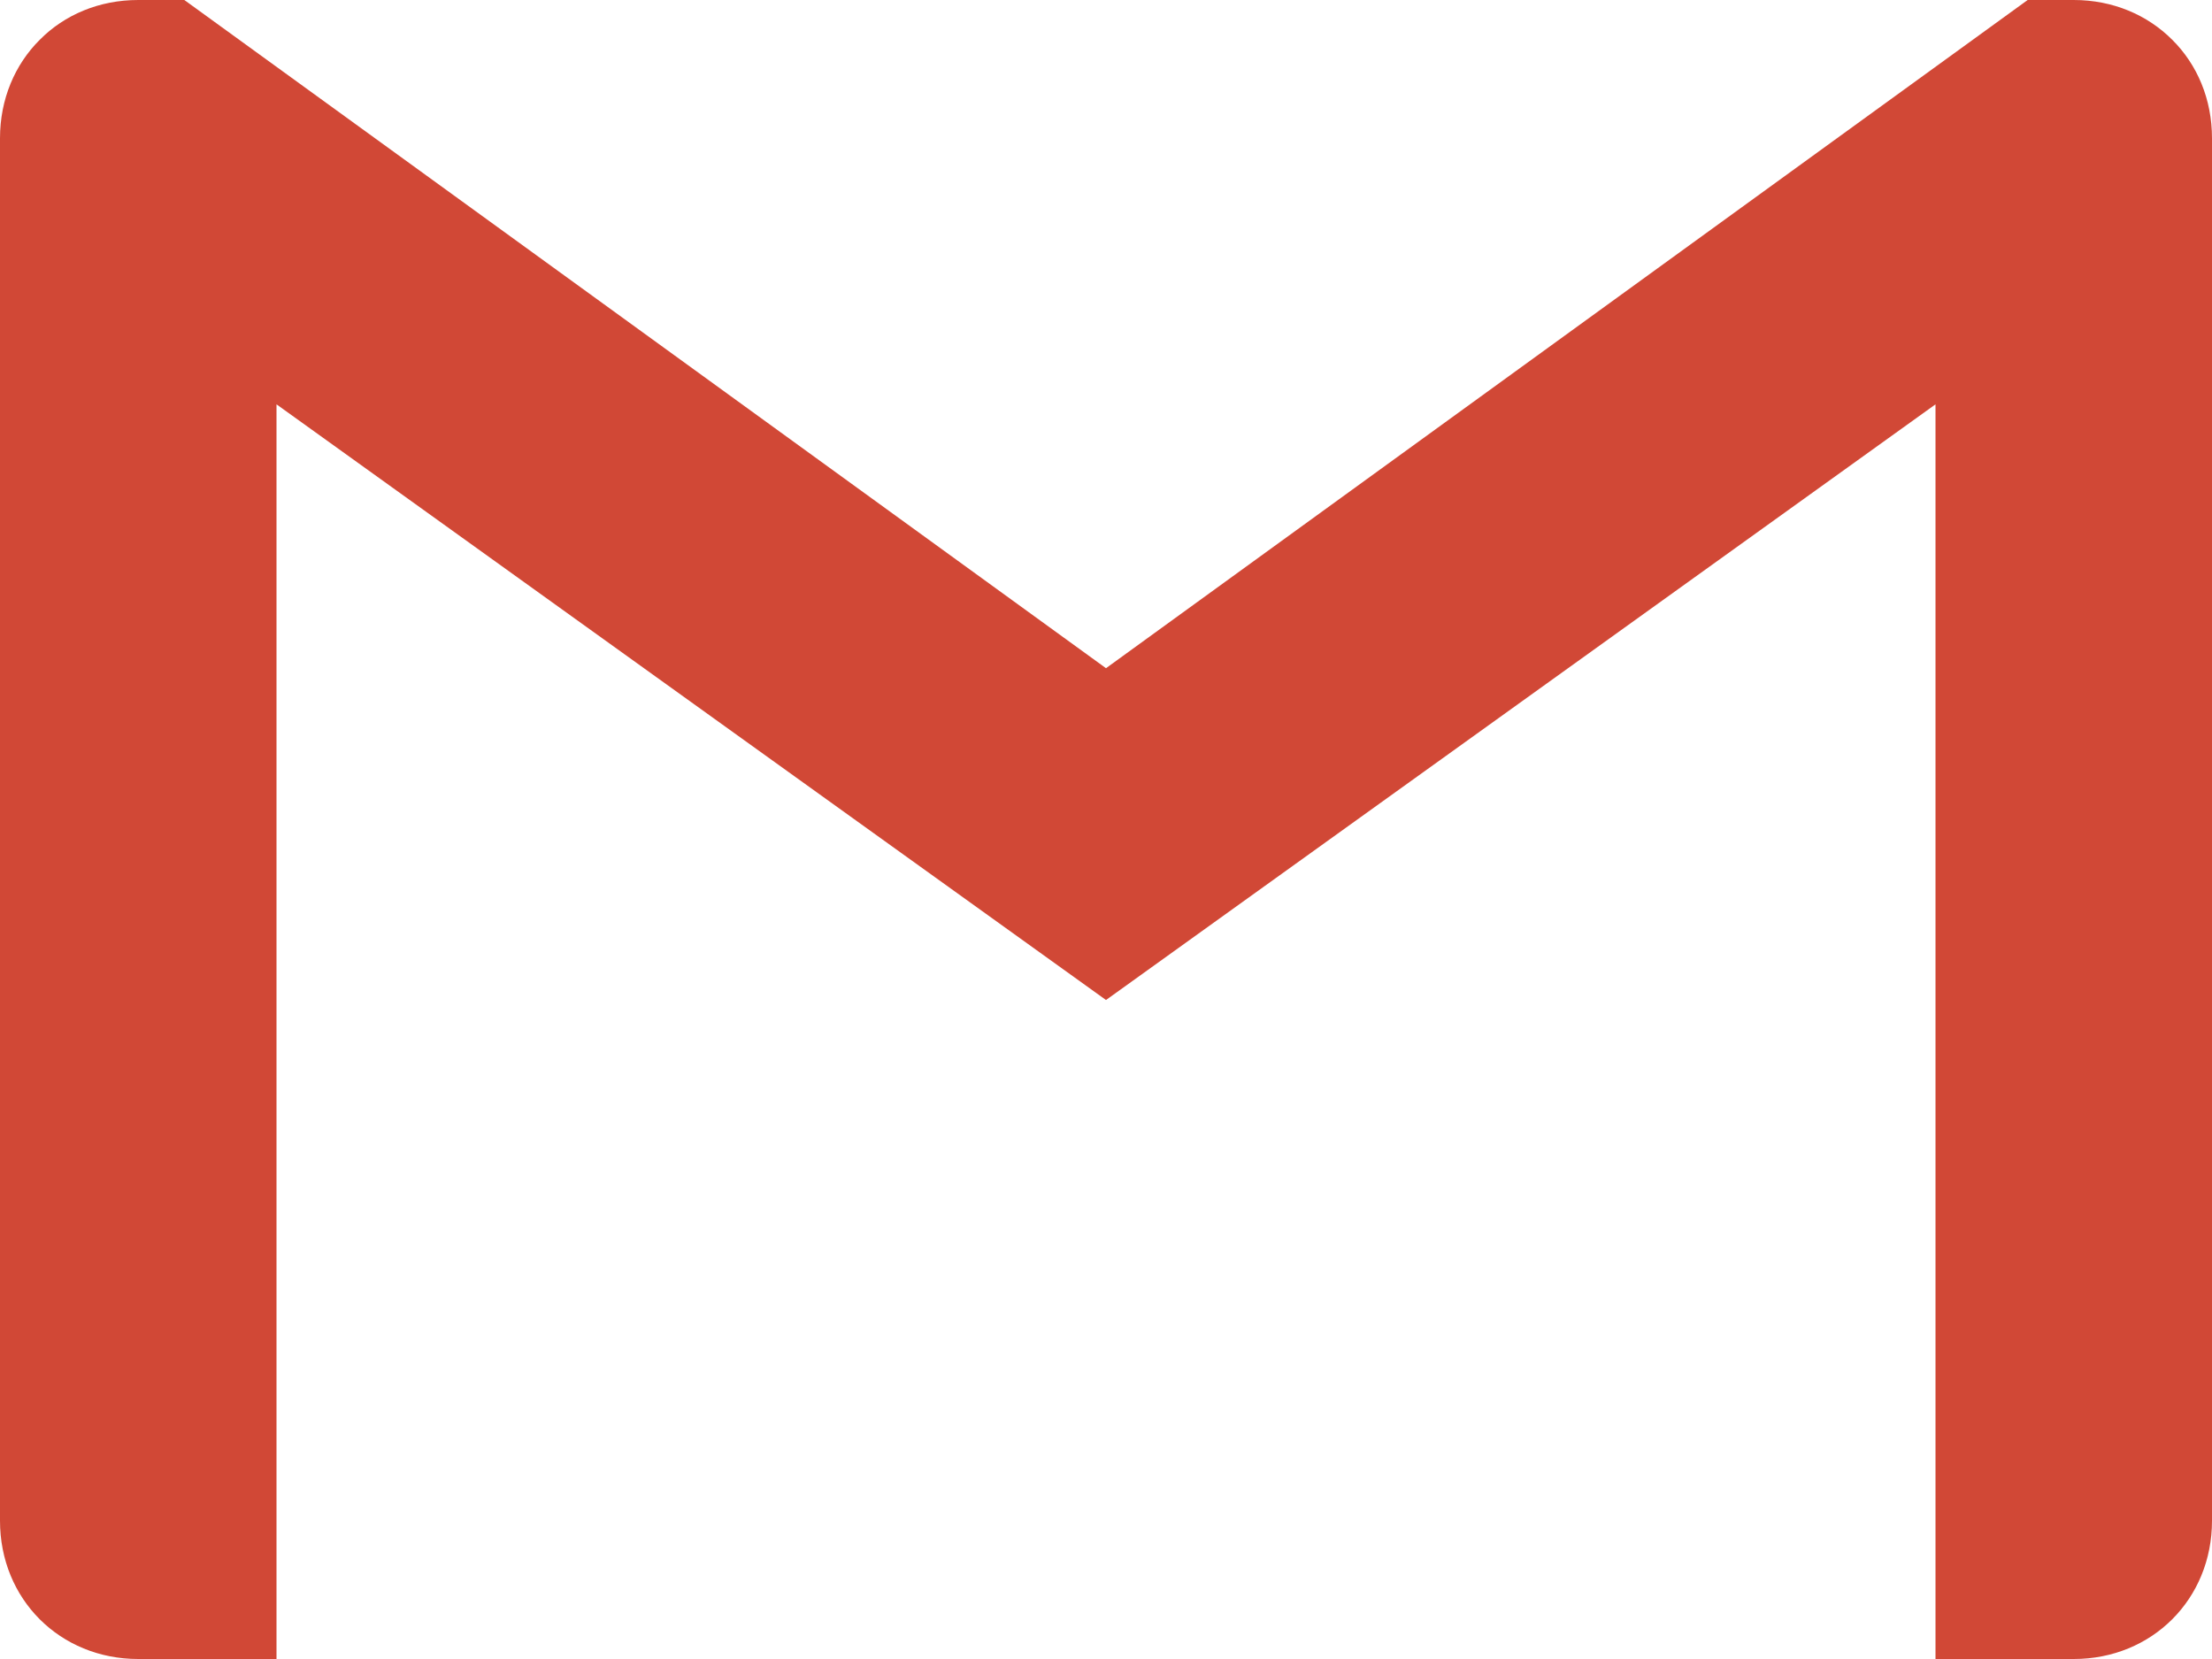 ﻿<?xml version="1.0" encoding="utf-8"?>
<svg version="1.1" xmlns:xlink="http://www.w3.org/1999/xlink" width="48px" height="36px" xmlns="http://www.w3.org/2000/svg">
  <defs>
    <pattern id="BGPattern" patternUnits="userSpaceOnUse" alignment="0 0" imageRepeat="None" />
    <mask fill="white" id="Clip6934">
      <path d="M 47.138 0.864  C 47.678 1.4  48 2.15  48 3  L 48 33  C 48 34.7  46.7 36  45 36  L 42 36  L 42 8.774  L 24 21.7  L 6 8.774  L 6 36  L 3 36  C 1.298 36  0 34.7  0 33  L 0 3  C 0 2.15  0.324 1.4  0.862 0.864  C 1.4 0.32  2.152 0  3 0  L 4 0  L 24 14.5  L 44 0  L 45 0  C 45.85 0  46.6 0.324  47.138 0.864  Z " fill-rule="evenodd" />
    </mask>
  </defs>
  <g>
    <path d="M 47.138 0.864  C 47.678 1.4  48 2.15  48 3  L 48 33  C 48 34.7  46.7 36  45 36  L 42 36  L 42 8.774  L 24 21.7  L 6 8.774  L 6 36  L 3 36  C 1.298 36  0 34.7  0 33  L 0 3  C 0 2.15  0.324 1.4  0.862 0.864  C 1.4 0.32  2.152 0  3 0  L 4 0  L 24 14.5  L 44 0  L 45 0  C 45.85 0  46.6 0.324  47.138 0.864  Z " fill-rule="nonzero" fill="rgba(209, 72, 54, 1)" stroke="none" class="fill" />
    <path d="M 47.138 0.864  C 47.678 1.4  48 2.15  48 3  L 48 33  C 48 34.7  46.7 36  45 36  L 42 36  L 42 8.774  L 24 21.7  L 6 8.774  L 6 36  L 3 36  C 1.298 36  0 34.7  0 33  L 0 3  C 0 2.15  0.324 1.4  0.862 0.864  C 1.4 0.32  2.152 0  3 0  L 4 0  L 24 14.5  L 44 0  L 45 0  C 45.85 0  46.6 0.324  47.138 0.864  Z " stroke-width="0" stroke-dasharray="0" stroke="rgba(255, 255, 255, 0)" fill="none" class="stroke" mask="url(#Clip6934)" />
  </g>
</svg>
